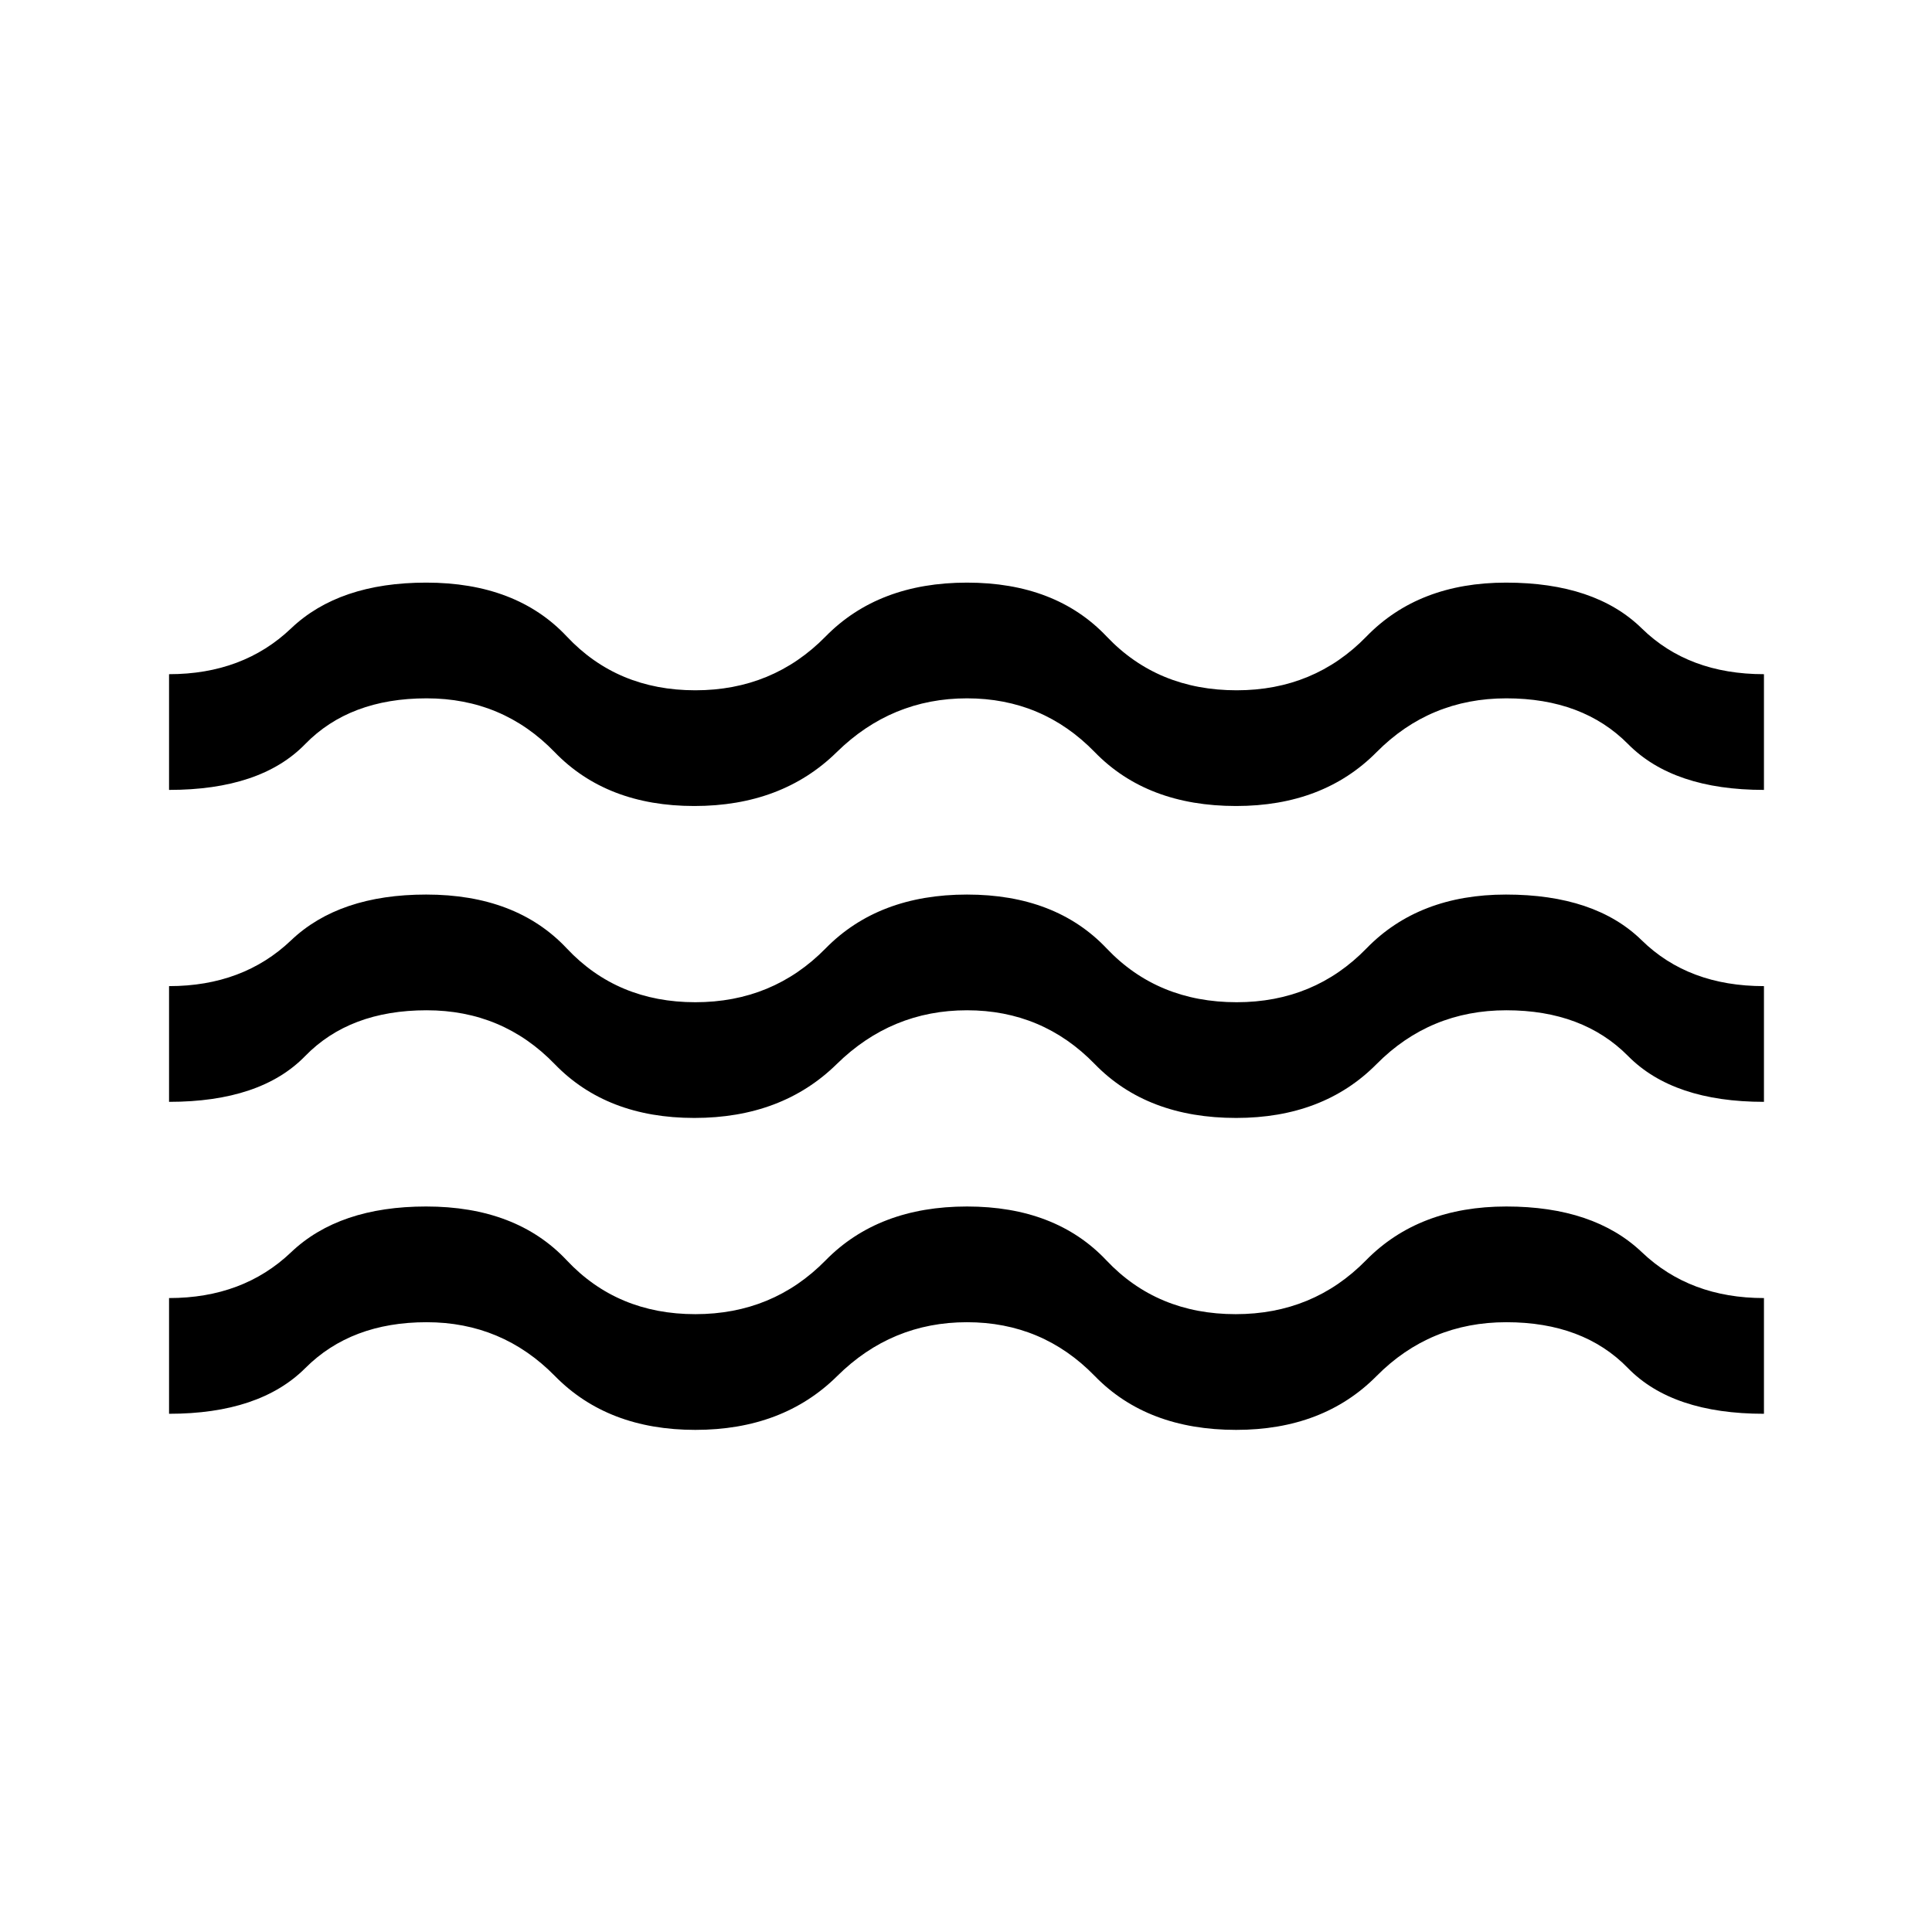 <svg xmlns="http://www.w3.org/2000/svg" height="48" viewBox="0 -960 960 960" width="48"><path d="M84-257.5V-315q36.75 0 60.63-22.75 23.87-22.75 67.12-22.75 44.75 0 69.87 26.75Q306.75-307 345.5-307q38.5 0 64.75-26.75t70.25-26.75q44 0 69.25 26.75T614-307q38.5 0 64.75-26.75t69.75-26.75q43.5 0 67.37 22.75Q839.75-315 876.5-315v57.5q-45.5 0-67.63-22.75Q786.73-303 748.5-303q-38 0-64.5 26.75t-69.77 26.75q-44.23 0-70.23-26.75Q518-303 480.5-303T416-276.25q-27 26.75-70.5 26.75t-69.75-26.75Q249.5-303 212-303t-60.25 22.75Q129-257.5 84-257.5Zm0-155V-470q36.75 0 60.63-22.75 23.87-22.75 67.14-22.75 44.73 0 69.85 26.75Q306.74-462 345.5-462q38.5 0 64.75-26.75t70.25-26.75q44 0 69.37 26.75Q575.23-462 614.5-462q38.5 0 64.5-26.75t69.32-26.75q44.27 0 67.47 22.75Q839-470 876.5-470v57.5q-45 0-67.5-22.75T748.5-458q-38 0-64.5 26.75t-69.77 26.75q-44.23 0-70.23-26.75Q518-458 480.5-458t-64.75 26.75Q388.5-404.5 345-404.5t-69.37-26.75Q249.76-458 212-458q-38.23 0-60.37 22.75Q129.5-412.5 84-412.5Zm0-155V-625q36.75 0 60.63-22.75 23.87-22.75 67.14-22.75 44.73 0 69.85 26.75Q306.74-617 345.5-617q38.5 0 64.75-26.75t70.25-26.75q44 0 69.37 26.75Q575.23-617 614.5-617q38.5 0 64.5-26.75t69.32-26.75q44.27 0 67.47 22.75Q839-625 876.5-625v57.5q-45 0-67.5-22.75T748.5-613q-38 0-64.5 26.75t-69.77 26.75q-44.23 0-70.23-26.75Q518-613 480.5-613t-64.75 26.75Q388.5-559.5 345-559.5t-69.37-26.75Q249.76-613 212-613q-38.23 0-60.37 22.75Q129.5-567.5 84-567.5Z"/></svg>
